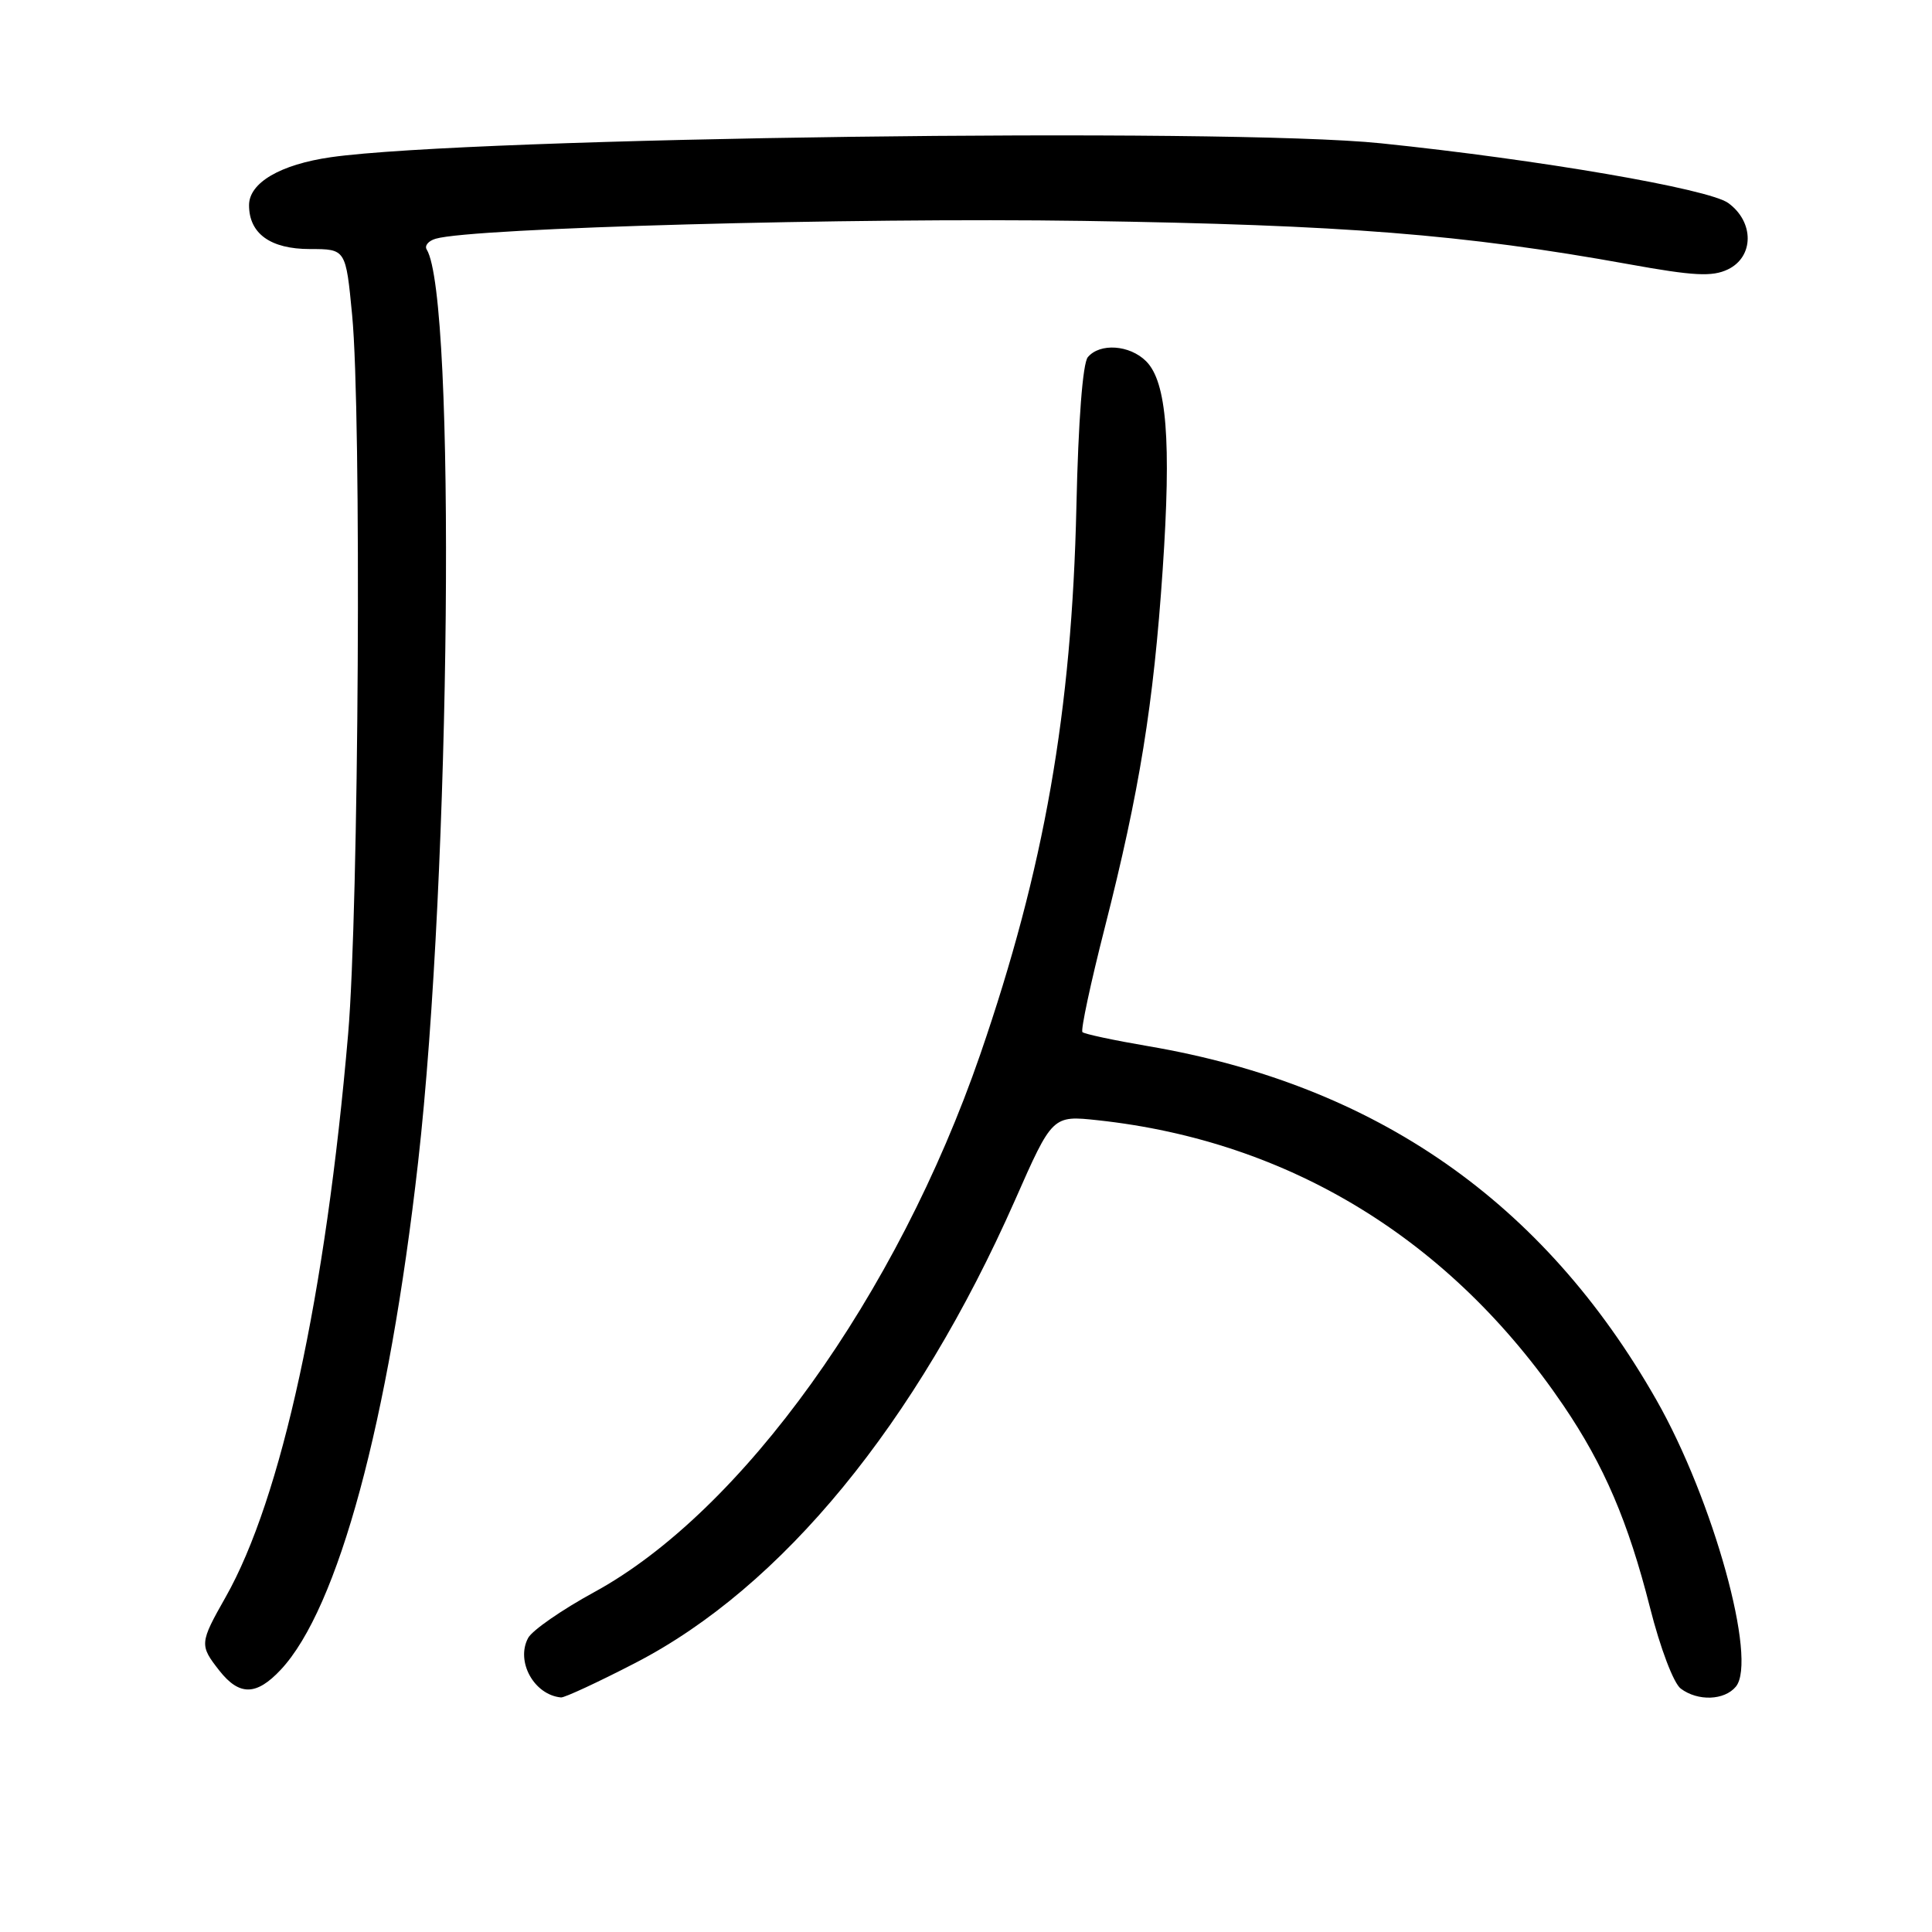 <?xml version="1.0" encoding="UTF-8" standalone="no"?>
<!DOCTYPE svg PUBLIC "-//W3C//DTD SVG 1.1//EN" "http://www.w3.org/Graphics/SVG/1.1/DTD/svg11.dtd" >
<svg xmlns="http://www.w3.org/2000/svg" xmlns:xlink="http://www.w3.org/1999/xlink" version="1.1" viewBox="0 0 256 256">
 <g >
 <path fill="currentColor"
d=" M 84.18 220.35 C 103.62 210.31 121.41 188.63 134.48 159.06 C 139.45 147.79 139.45 147.79 145.48 148.44 C 170.89 151.19 192.25 164.27 207.16 186.23 C 212.56 194.19 215.74 201.62 218.63 213.00 C 219.99 218.38 221.76 223.04 222.71 223.75 C 224.98 225.45 228.49 225.32 230.01 223.49 C 232.90 220.00 227.02 198.74 219.48 185.50 C 204.54 159.24 182.35 143.78 152.19 138.63 C 147.61 137.85 143.67 137.01 143.43 136.76 C 143.18 136.51 144.51 130.28 146.39 122.91 C 150.99 104.85 152.85 93.35 154.06 75.50 C 155.22 58.41 154.60 50.60 151.87 47.87 C 149.69 45.69 145.73 45.42 144.14 47.33 C 143.47 48.14 142.88 55.74 142.63 67.08 C 142.02 94.34 138.38 115.07 129.89 139.71 C 118.88 171.62 98.29 200.31 78.73 210.97 C 74.46 213.30 70.52 216.03 69.98 217.04 C 68.31 220.15 70.77 224.59 74.34 224.92 C 74.80 224.96 79.23 222.91 84.18 220.35 Z  M 37.20 221.25 C 44.80 213.14 51.51 188.36 55.40 154.00 C 59.73 115.79 60.45 39.39 56.54 33.06 C 56.23 32.56 56.76 31.91 57.74 31.63 C 62.61 30.19 112.99 28.81 143.50 29.27 C 178.08 29.80 193.82 31.04 215.83 35.01 C 224.45 36.57 226.87 36.69 228.95 35.70 C 232.43 34.03 232.46 29.41 229.00 26.90 C 226.41 25.02 203.91 21.15 183.00 18.99 C 162.58 16.87 62.29 18.20 43.85 20.83 C 37.14 21.79 33.00 24.22 33.00 27.19 C 33.00 30.96 35.84 33.00 41.07 33.00 C 45.82 33.00 45.82 33.00 46.66 41.75 C 47.92 54.85 47.55 120.42 46.13 137.00 C 43.16 171.60 37.30 198.55 29.90 211.62 C 26.44 217.73 26.42 217.99 29.07 221.37 C 31.72 224.73 33.97 224.70 37.20 221.25 Z "/>
</g>
</svg>